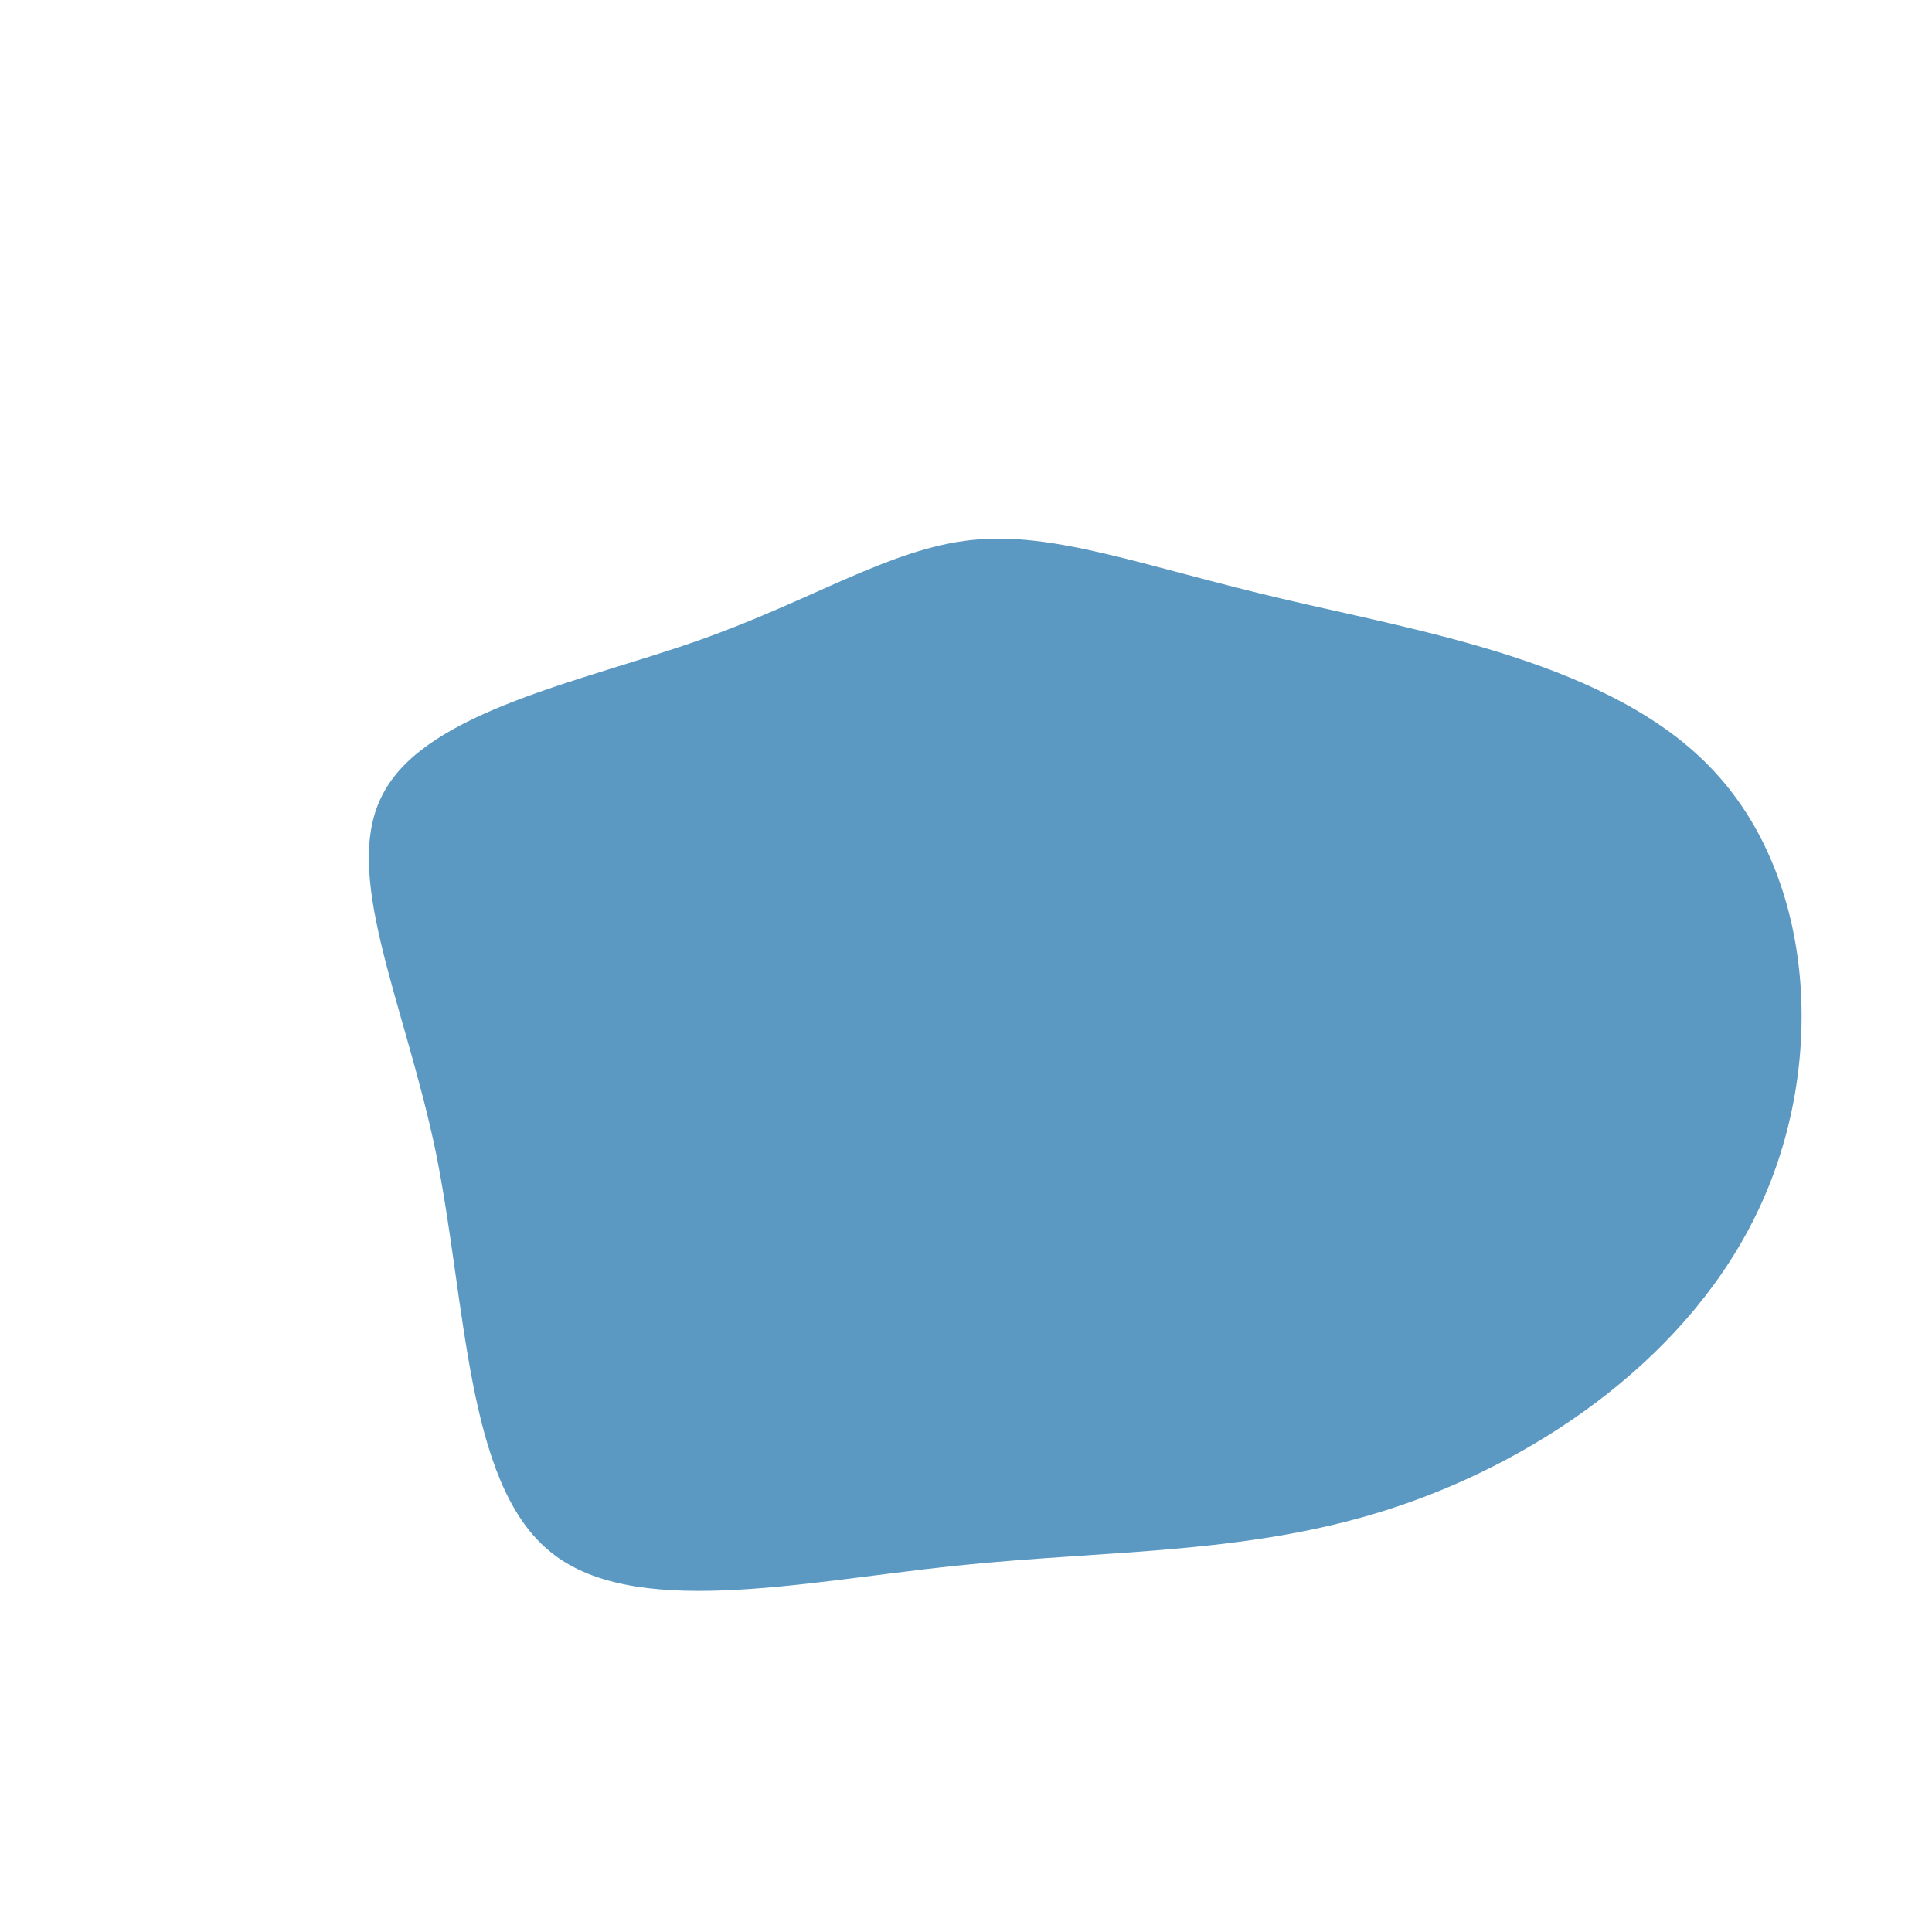 <?xml version="1.0" standalone="no"?>
<svg viewBox="0 0 200 200" xmlns="http://www.w3.org/2000/svg">
  <path fill="#5B99C2" d="M32.8,-38C47.2,-34.6,67,-31.4,77.4,-20.2C87.9,-9,89.1,10.2,82.1,25.1C75.1,40.1,59.9,50.8,44.8,55.9C29.8,61,14.9,60.4,-1.2,62.1C-17.3,63.8,-34.7,67.7,-43.2,60.5C-51.8,53.3,-51.7,35,-54.9,19.2C-58.2,3.4,-64.9,-9.9,-60.2,-18.1C-55.6,-26.4,-39.6,-29.5,-27.7,-33.7C-15.8,-37.9,-7.9,-43.2,0.6,-44.1C9.2,-45,18.3,-41.4,32.8,-38Z" transform="translate(100 100)" />
</svg>
